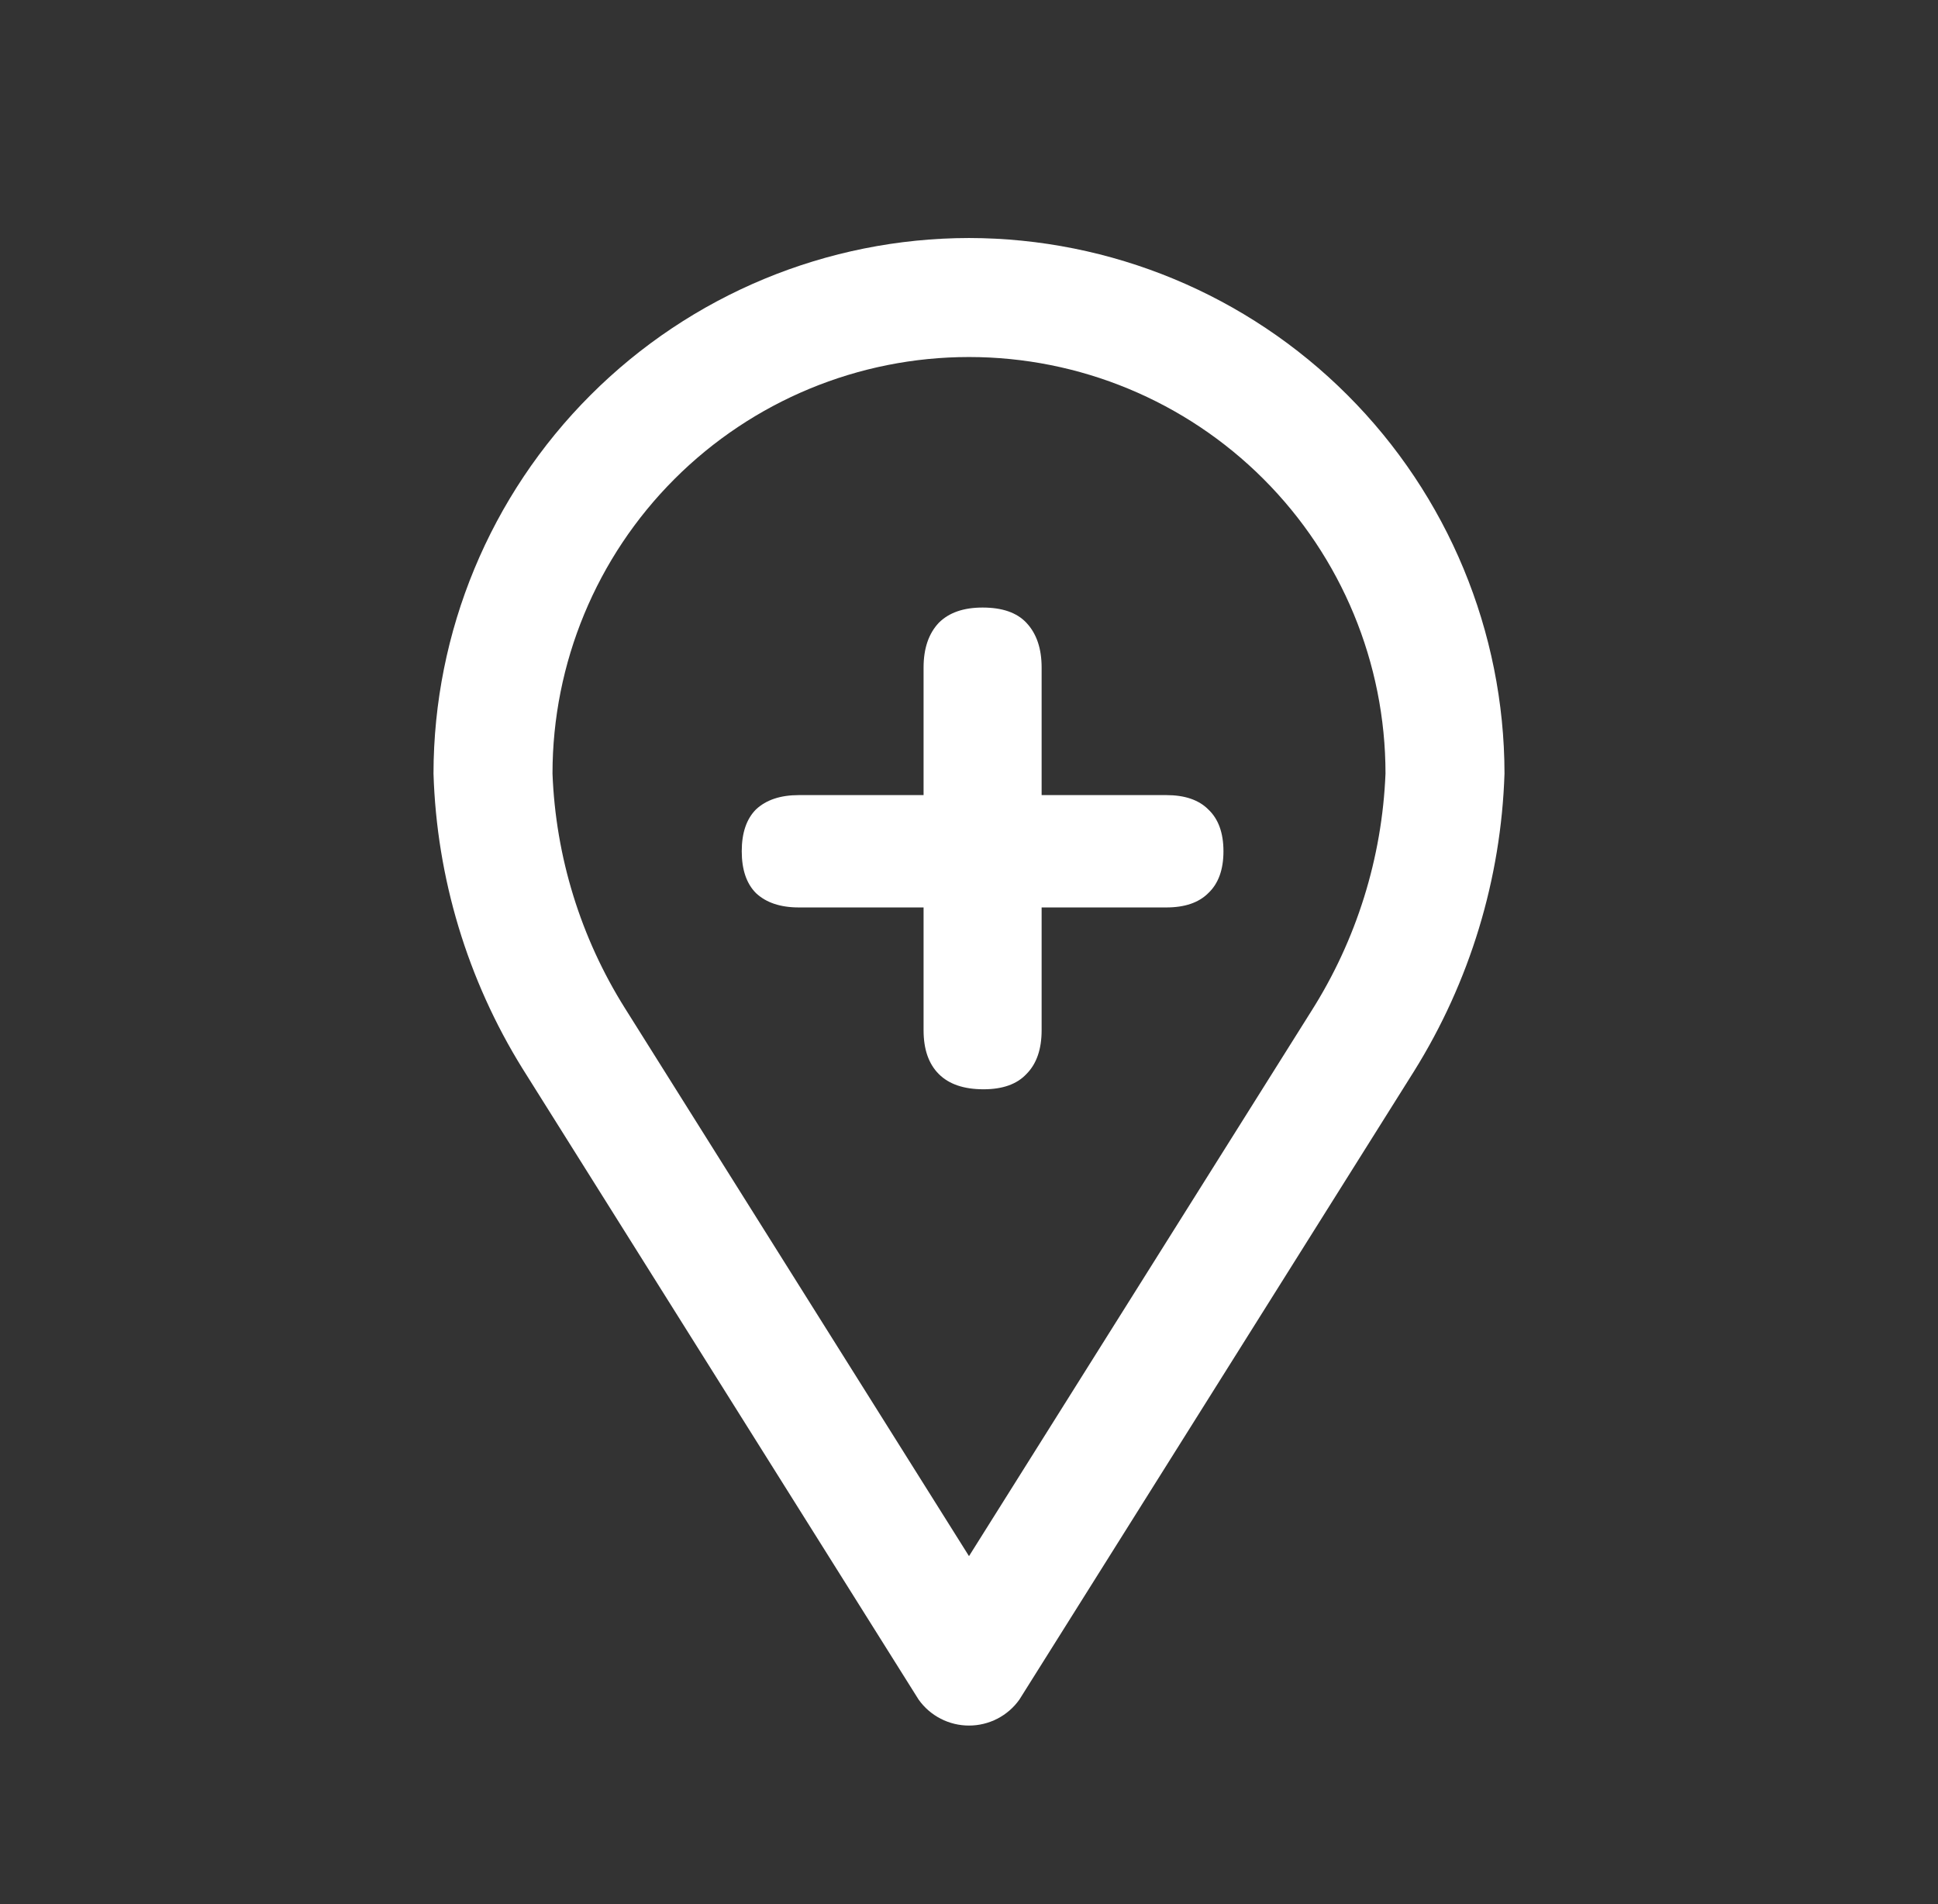 <svg width="57" height="56" viewBox="0 0 57 56" fill="none" xmlns="http://www.w3.org/2000/svg">
<rect x="0" y="0" width="57" height="56" fill="#333333" stroke="none"/>
<path d="M28.5 7C24.324 7.005 20.321 8.666 17.369 11.619C14.416 14.571 12.755 18.575 12.75 22.75C12.844 25.82 13.746 28.811 15.364 31.421L27.018 49.985C27.186 50.222 27.408 50.414 27.666 50.547C27.924 50.68 28.21 50.749 28.5 50.749C28.79 50.749 29.076 50.68 29.334 50.547C29.592 50.414 29.814 50.222 29.982 49.985L41.585 31.512C43.23 28.878 44.15 25.855 44.25 22.75C44.245 18.575 42.584 14.571 39.631 11.619C36.679 8.666 32.676 7.005 28.5 7ZM28.5 45.766L18.381 29.652C17.078 27.578 16.343 25.198 16.25 22.75C16.25 19.501 17.541 16.385 19.838 14.088C22.135 11.791 25.251 10.5 28.5 10.5C31.749 10.5 34.865 11.791 37.162 14.088C39.459 16.385 40.75 19.501 40.75 22.75C40.65 25.232 39.897 27.644 38.566 29.741L28.5 45.766Z" fill="white"/>
<path d="M28.9 17.868C28.34 17.868 27.911 18.017 27.612 18.316C27.313 18.633 27.164 19.072 27.164 19.632V23.384H23.496C22.955 23.384 22.535 23.524 22.236 23.804C21.956 24.084 21.816 24.495 21.816 25.036C21.816 25.577 21.956 25.988 22.236 26.268C22.535 26.548 22.955 26.688 23.496 26.688H27.164V30.3C27.164 30.86 27.313 31.289 27.612 31.588C27.911 31.887 28.349 32.036 28.928 32.036C29.488 32.036 29.908 31.887 30.188 31.588C30.487 31.289 30.636 30.86 30.636 30.3V26.688H34.304C34.845 26.688 35.256 26.548 35.536 26.268C35.835 25.988 35.984 25.577 35.984 25.036C35.984 24.495 35.835 24.084 35.536 23.804C35.256 23.524 34.845 23.384 34.304 23.384H30.636V19.632C30.636 19.072 30.487 18.633 30.188 18.316C29.908 18.017 29.479 17.868 28.9 17.868Z" fill="white"/>
</svg>

